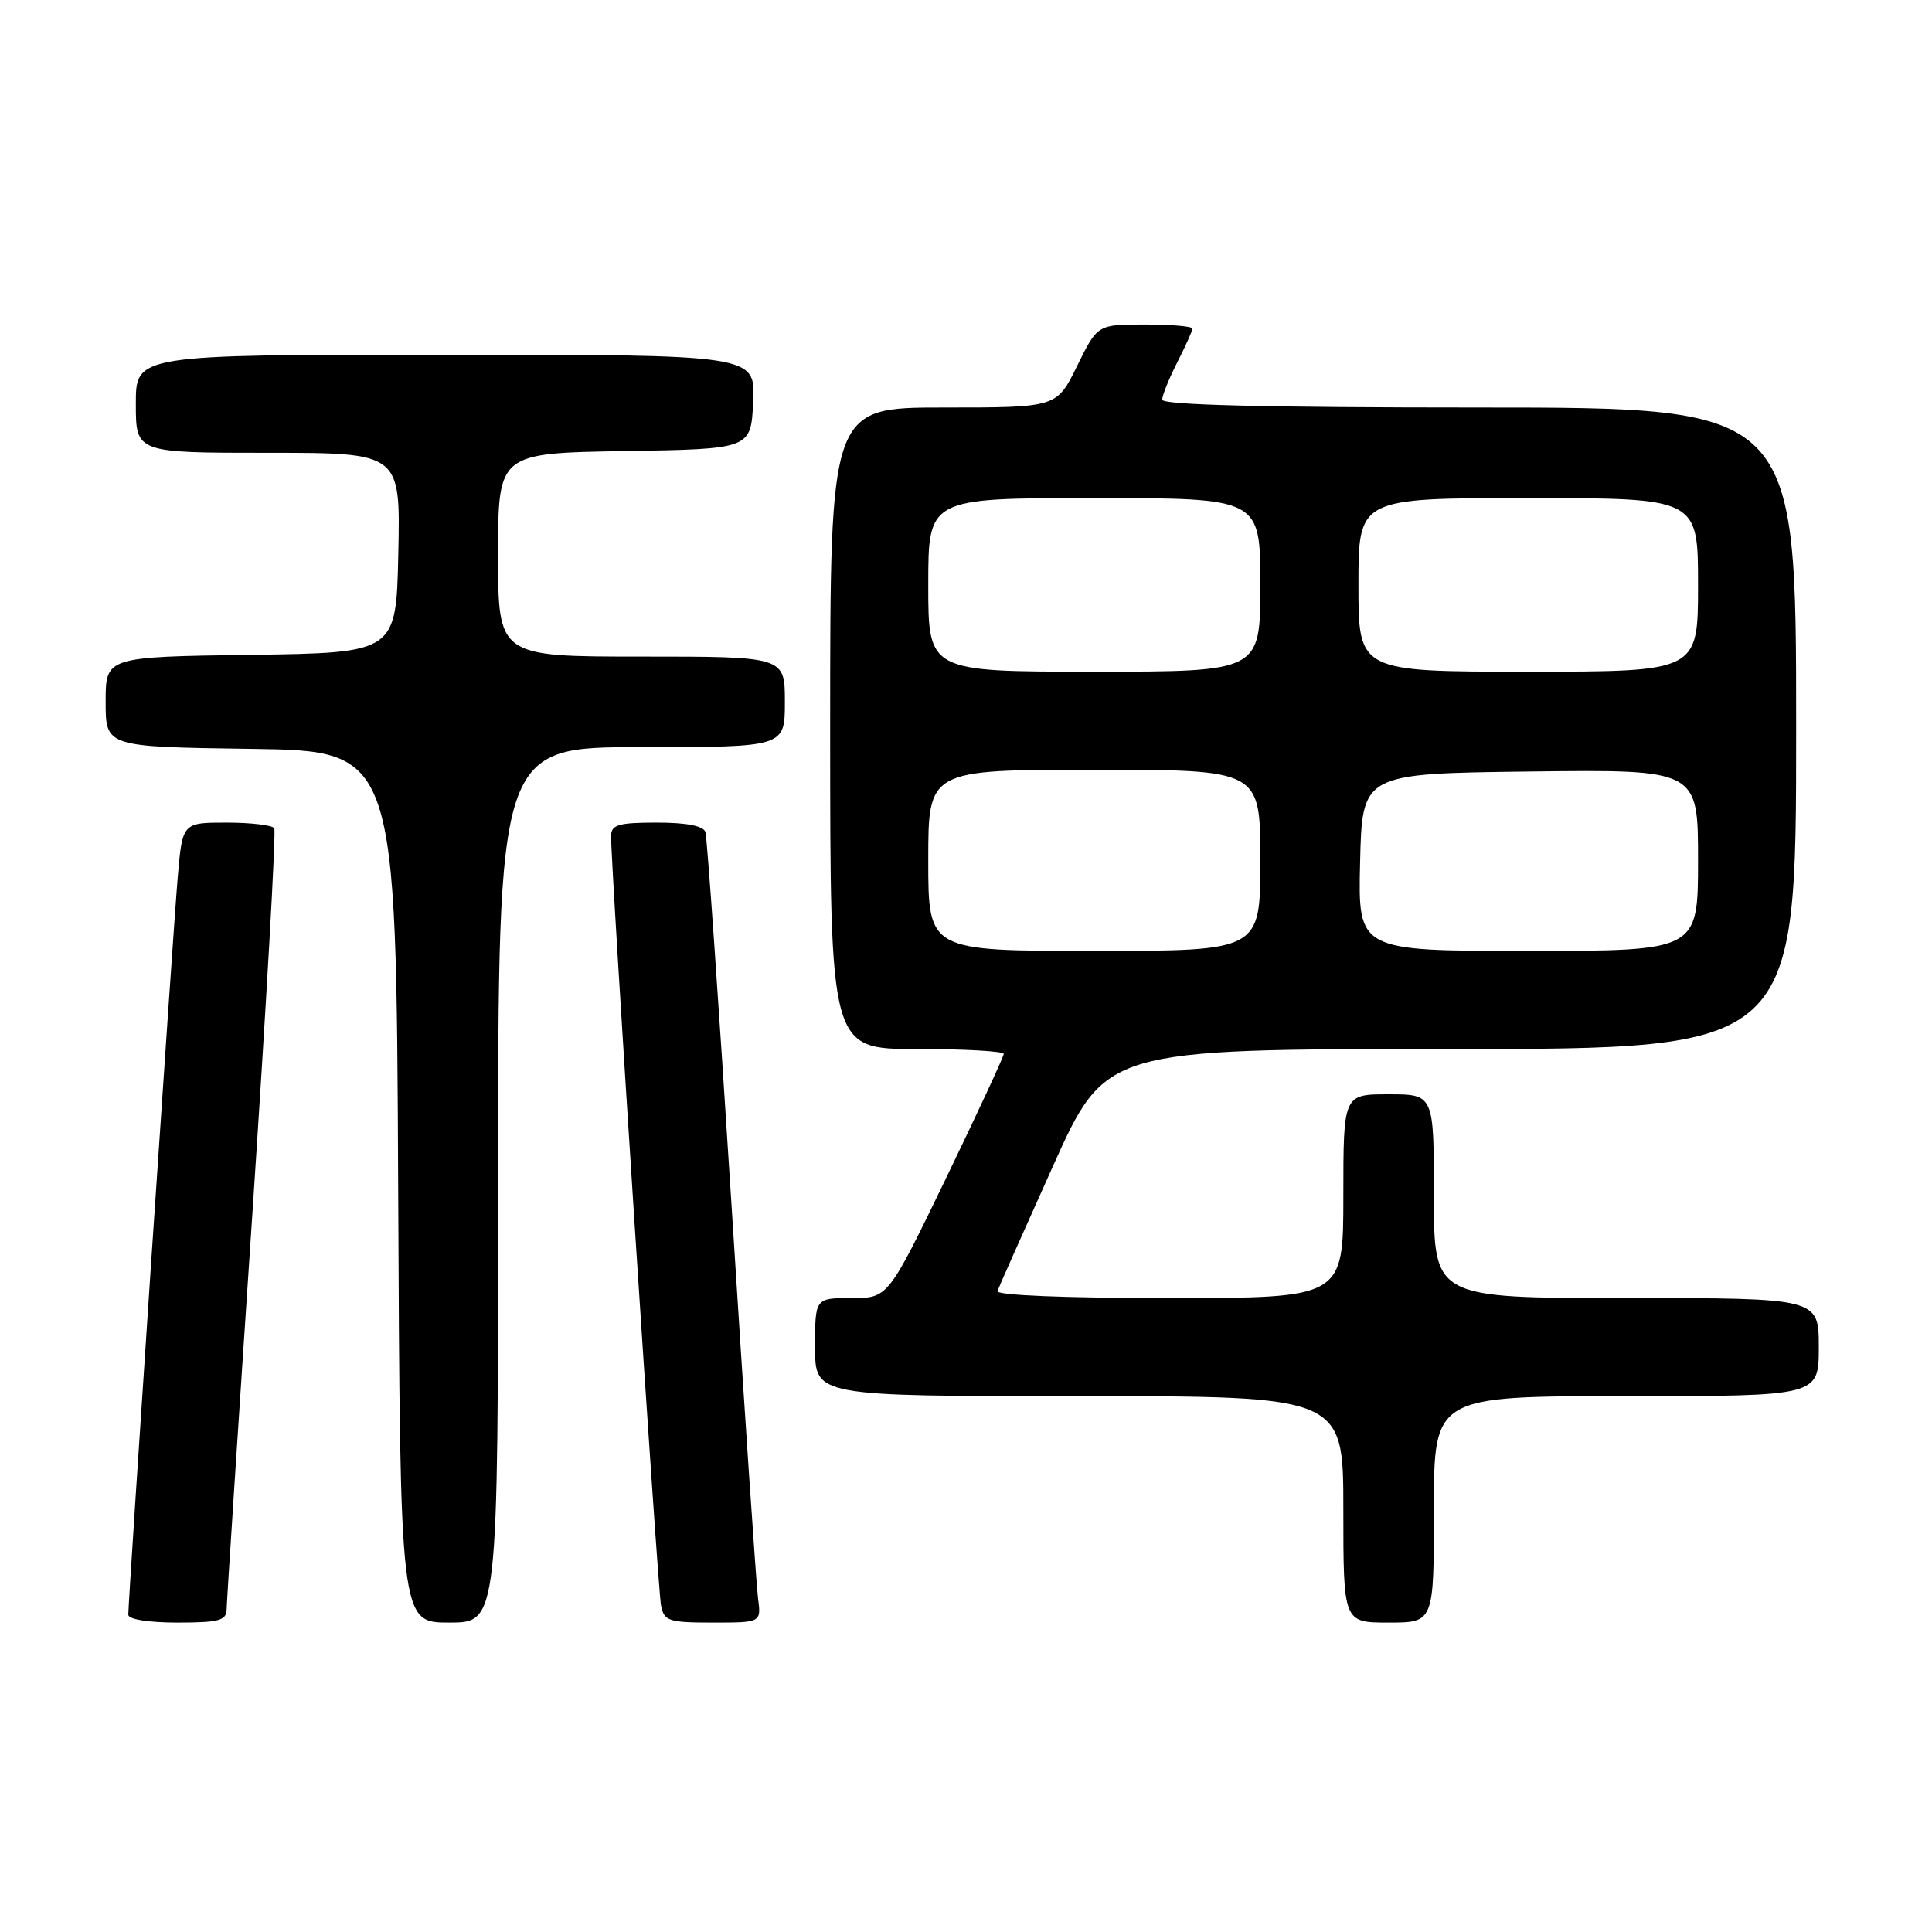 <?xml version="1.0" encoding="UTF-8" standalone="no"?>
<!DOCTYPE svg PUBLIC "-//W3C//DTD SVG 1.1//EN" "http://www.w3.org/Graphics/SVG/1.1/DTD/svg11.dtd" >
<svg xmlns="http://www.w3.org/2000/svg" xmlns:xlink="http://www.w3.org/1999/xlink" version="1.1" viewBox="0 0 256 256">
 <g >
 <path fill="currentColor"
d=" M 30.03 213.25 C 30.04 212.29 31.57 188.78 33.43 161.00 C 35.28 133.22 36.60 110.16 36.34 109.75 C 36.09 109.34 33.25 109.00 30.03 109.00 C 24.17 109.00 24.17 109.00 23.55 116.25 C 22.93 123.42 17.00 211.95 17.00 213.96 C 17.00 214.57 19.66 215.00 23.50 215.00 C 29.01 215.00 30.00 214.73 30.03 213.25 Z  M 66.00 157.00 C 66.00 99.00 66.00 99.00 85.00 99.00 C 104.00 99.00 104.00 99.00 104.00 93.00 C 104.00 87.00 104.00 87.00 85.00 87.00 C 66.00 87.00 66.00 87.00 66.00 73.52 C 66.00 60.05 66.00 60.05 82.75 59.77 C 99.50 59.50 99.50 59.50 99.80 53.25 C 100.10 47.00 100.10 47.00 59.05 47.00 C 18.00 47.00 18.00 47.00 18.00 53.50 C 18.00 60.00 18.00 60.00 35.53 60.00 C 53.06 60.00 53.06 60.00 52.78 73.25 C 52.50 86.50 52.50 86.50 33.25 86.77 C 14.00 87.04 14.00 87.04 14.00 93.00 C 14.00 98.96 14.00 98.96 33.25 99.23 C 52.50 99.50 52.50 99.50 52.76 157.25 C 53.02 215.00 53.02 215.00 59.51 215.00 C 66.00 215.00 66.00 215.00 66.00 157.00 Z  M 100.44 211.75 C 100.21 209.96 98.63 186.68 96.95 160.00 C 95.26 133.32 93.70 110.94 93.47 110.25 C 93.20 109.43 90.97 109.00 87.03 109.00 C 81.97 109.00 81.00 109.28 80.97 110.75 C 80.91 114.33 87.15 210.59 87.59 212.75 C 88.00 214.80 88.60 215.00 94.46 215.00 C 100.87 215.00 100.87 215.00 100.44 211.75 Z  M 190.00 200.00 C 190.00 185.00 190.00 185.00 215.50 185.00 C 241.00 185.00 241.00 185.00 241.00 178.50 C 241.00 172.00 241.00 172.00 215.50 172.00 C 190.00 172.00 190.00 172.00 190.00 158.50 C 190.00 145.00 190.00 145.00 184.00 145.00 C 178.00 145.00 178.00 145.00 178.00 158.50 C 178.00 172.00 178.00 172.00 154.92 172.00 C 141.05 172.00 131.97 171.63 132.17 171.07 C 132.35 170.55 135.65 163.13 139.50 154.57 C 146.50 139.00 146.50 139.00 192.25 139.00 C 238.00 139.00 238.00 139.00 238.00 96.50 C 238.00 54.00 238.00 54.00 196.00 54.00 C 167.59 54.00 154.00 53.66 154.00 52.96 C 154.00 52.39 154.90 50.16 156.00 48.00 C 157.10 45.84 158.00 43.84 158.00 43.54 C 158.00 43.24 155.17 43.00 151.71 43.00 C 145.42 43.00 145.42 43.00 142.72 48.50 C 140.02 54.00 140.02 54.00 125.01 54.00 C 110.00 54.00 110.00 54.00 110.00 96.50 C 110.00 139.00 110.00 139.00 121.50 139.00 C 127.83 139.00 133.00 139.29 133.00 139.65 C 133.00 140.00 129.55 147.43 125.34 156.15 C 117.67 172.00 117.67 172.00 112.84 172.00 C 108.00 172.00 108.00 172.00 108.00 178.50 C 108.00 185.00 108.00 185.00 143.00 185.00 C 178.00 185.00 178.00 185.00 178.00 200.00 C 178.00 215.00 178.00 215.00 184.00 215.00 C 190.00 215.00 190.00 215.00 190.00 200.00 Z  M 123.00 114.00 C 123.00 102.00 123.00 102.00 145.00 102.00 C 167.00 102.00 167.00 102.00 167.00 114.00 C 167.00 126.00 167.00 126.00 145.00 126.00 C 123.00 126.00 123.00 126.00 123.00 114.00 Z  M 180.22 114.25 C 180.50 102.50 180.50 102.50 202.75 102.23 C 225.00 101.96 225.00 101.96 225.00 113.98 C 225.00 126.00 225.00 126.00 202.47 126.00 C 179.94 126.00 179.94 126.00 180.22 114.25 Z  M 123.00 77.50 C 123.00 66.00 123.00 66.00 145.00 66.00 C 167.00 66.00 167.00 66.00 167.00 77.50 C 167.00 89.00 167.00 89.00 145.00 89.00 C 123.00 89.00 123.00 89.00 123.00 77.50 Z  M 180.00 77.50 C 180.00 66.00 180.00 66.00 202.50 66.00 C 225.00 66.00 225.00 66.00 225.00 77.50 C 225.00 89.00 225.00 89.00 202.50 89.00 C 180.00 89.00 180.00 89.00 180.00 77.50 Z "/>
</g>
</svg>
